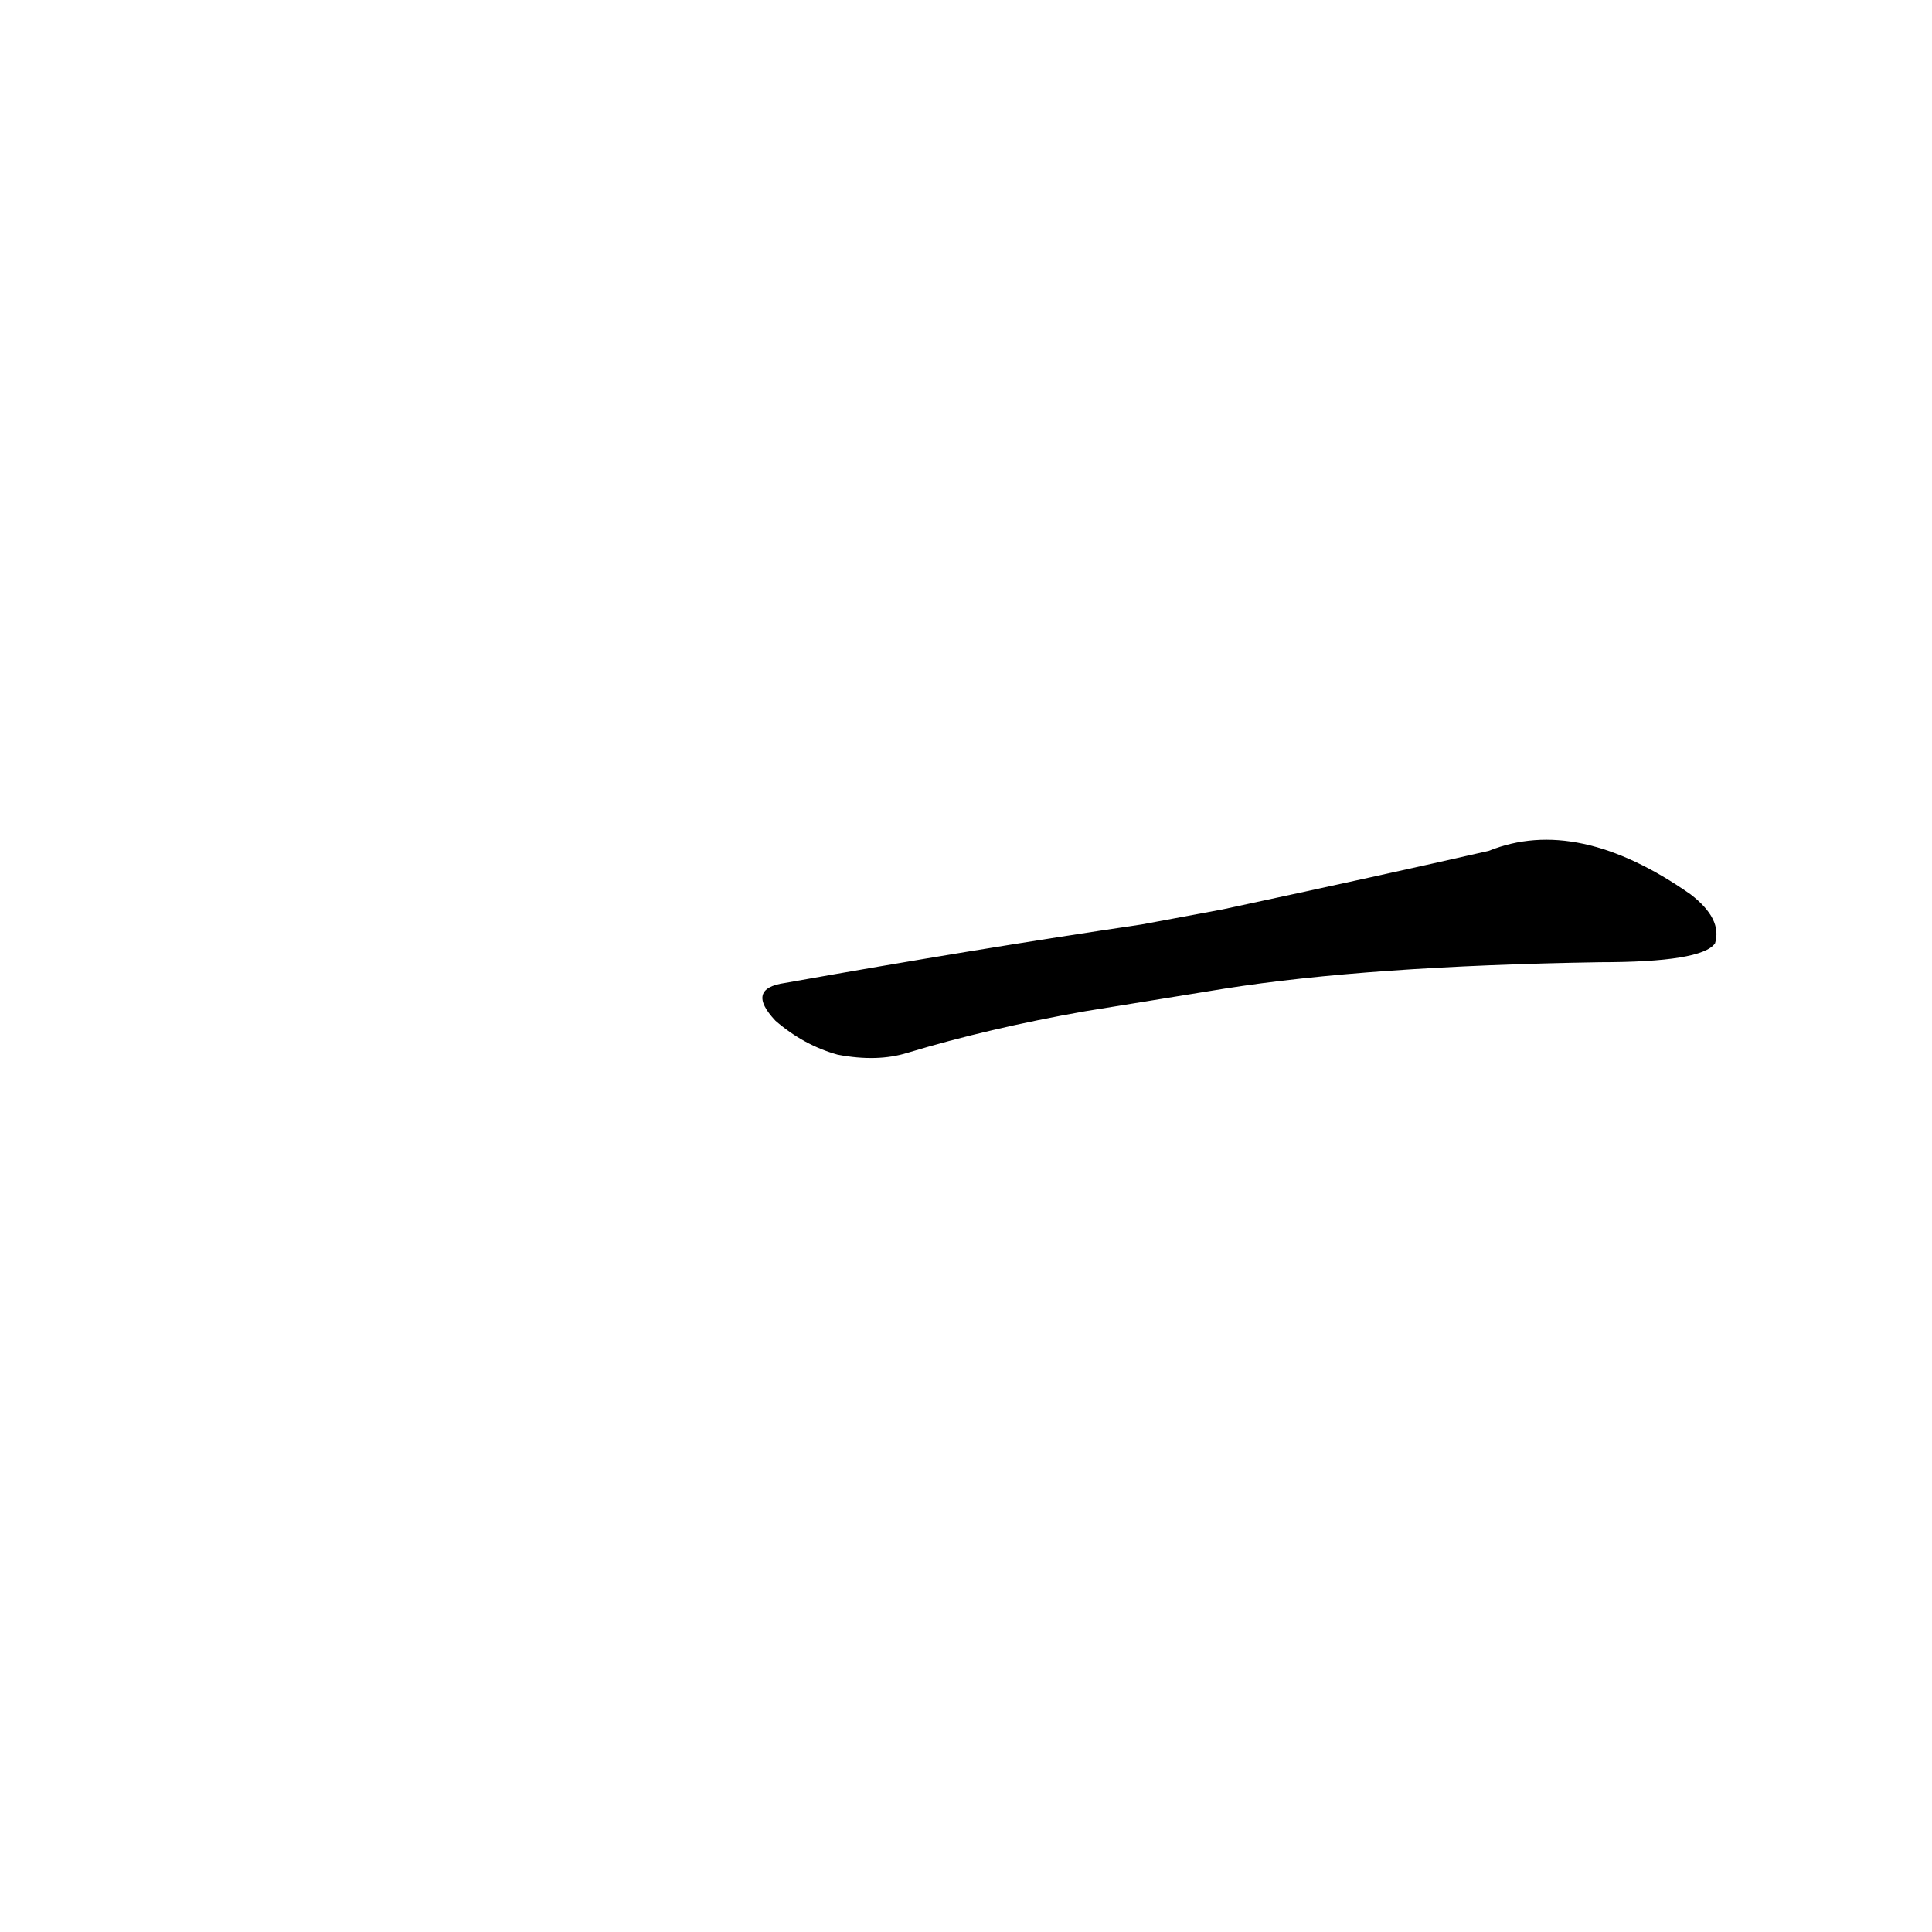 <?xml version='1.0' encoding='utf-8'?>
<svg xmlns="http://www.w3.org/2000/svg" version="1.1" viewBox="0 0 1024 1024"><g transform="scale(1, -1) translate(0, -900)"><path d="M 649 376 Q 725 388 848 390 Q 902 390 909 400 Q 913 413 896 426 Q 836 468 789 449 Q 732 436 648 418 L 605 410 Q 517 397 416 379 Q 395 376 411 359 Q 426 346 444 341 Q 465 337 481 342 Q 524 355 575 364 L 649 376 Z" fill="black" /></g></svg>